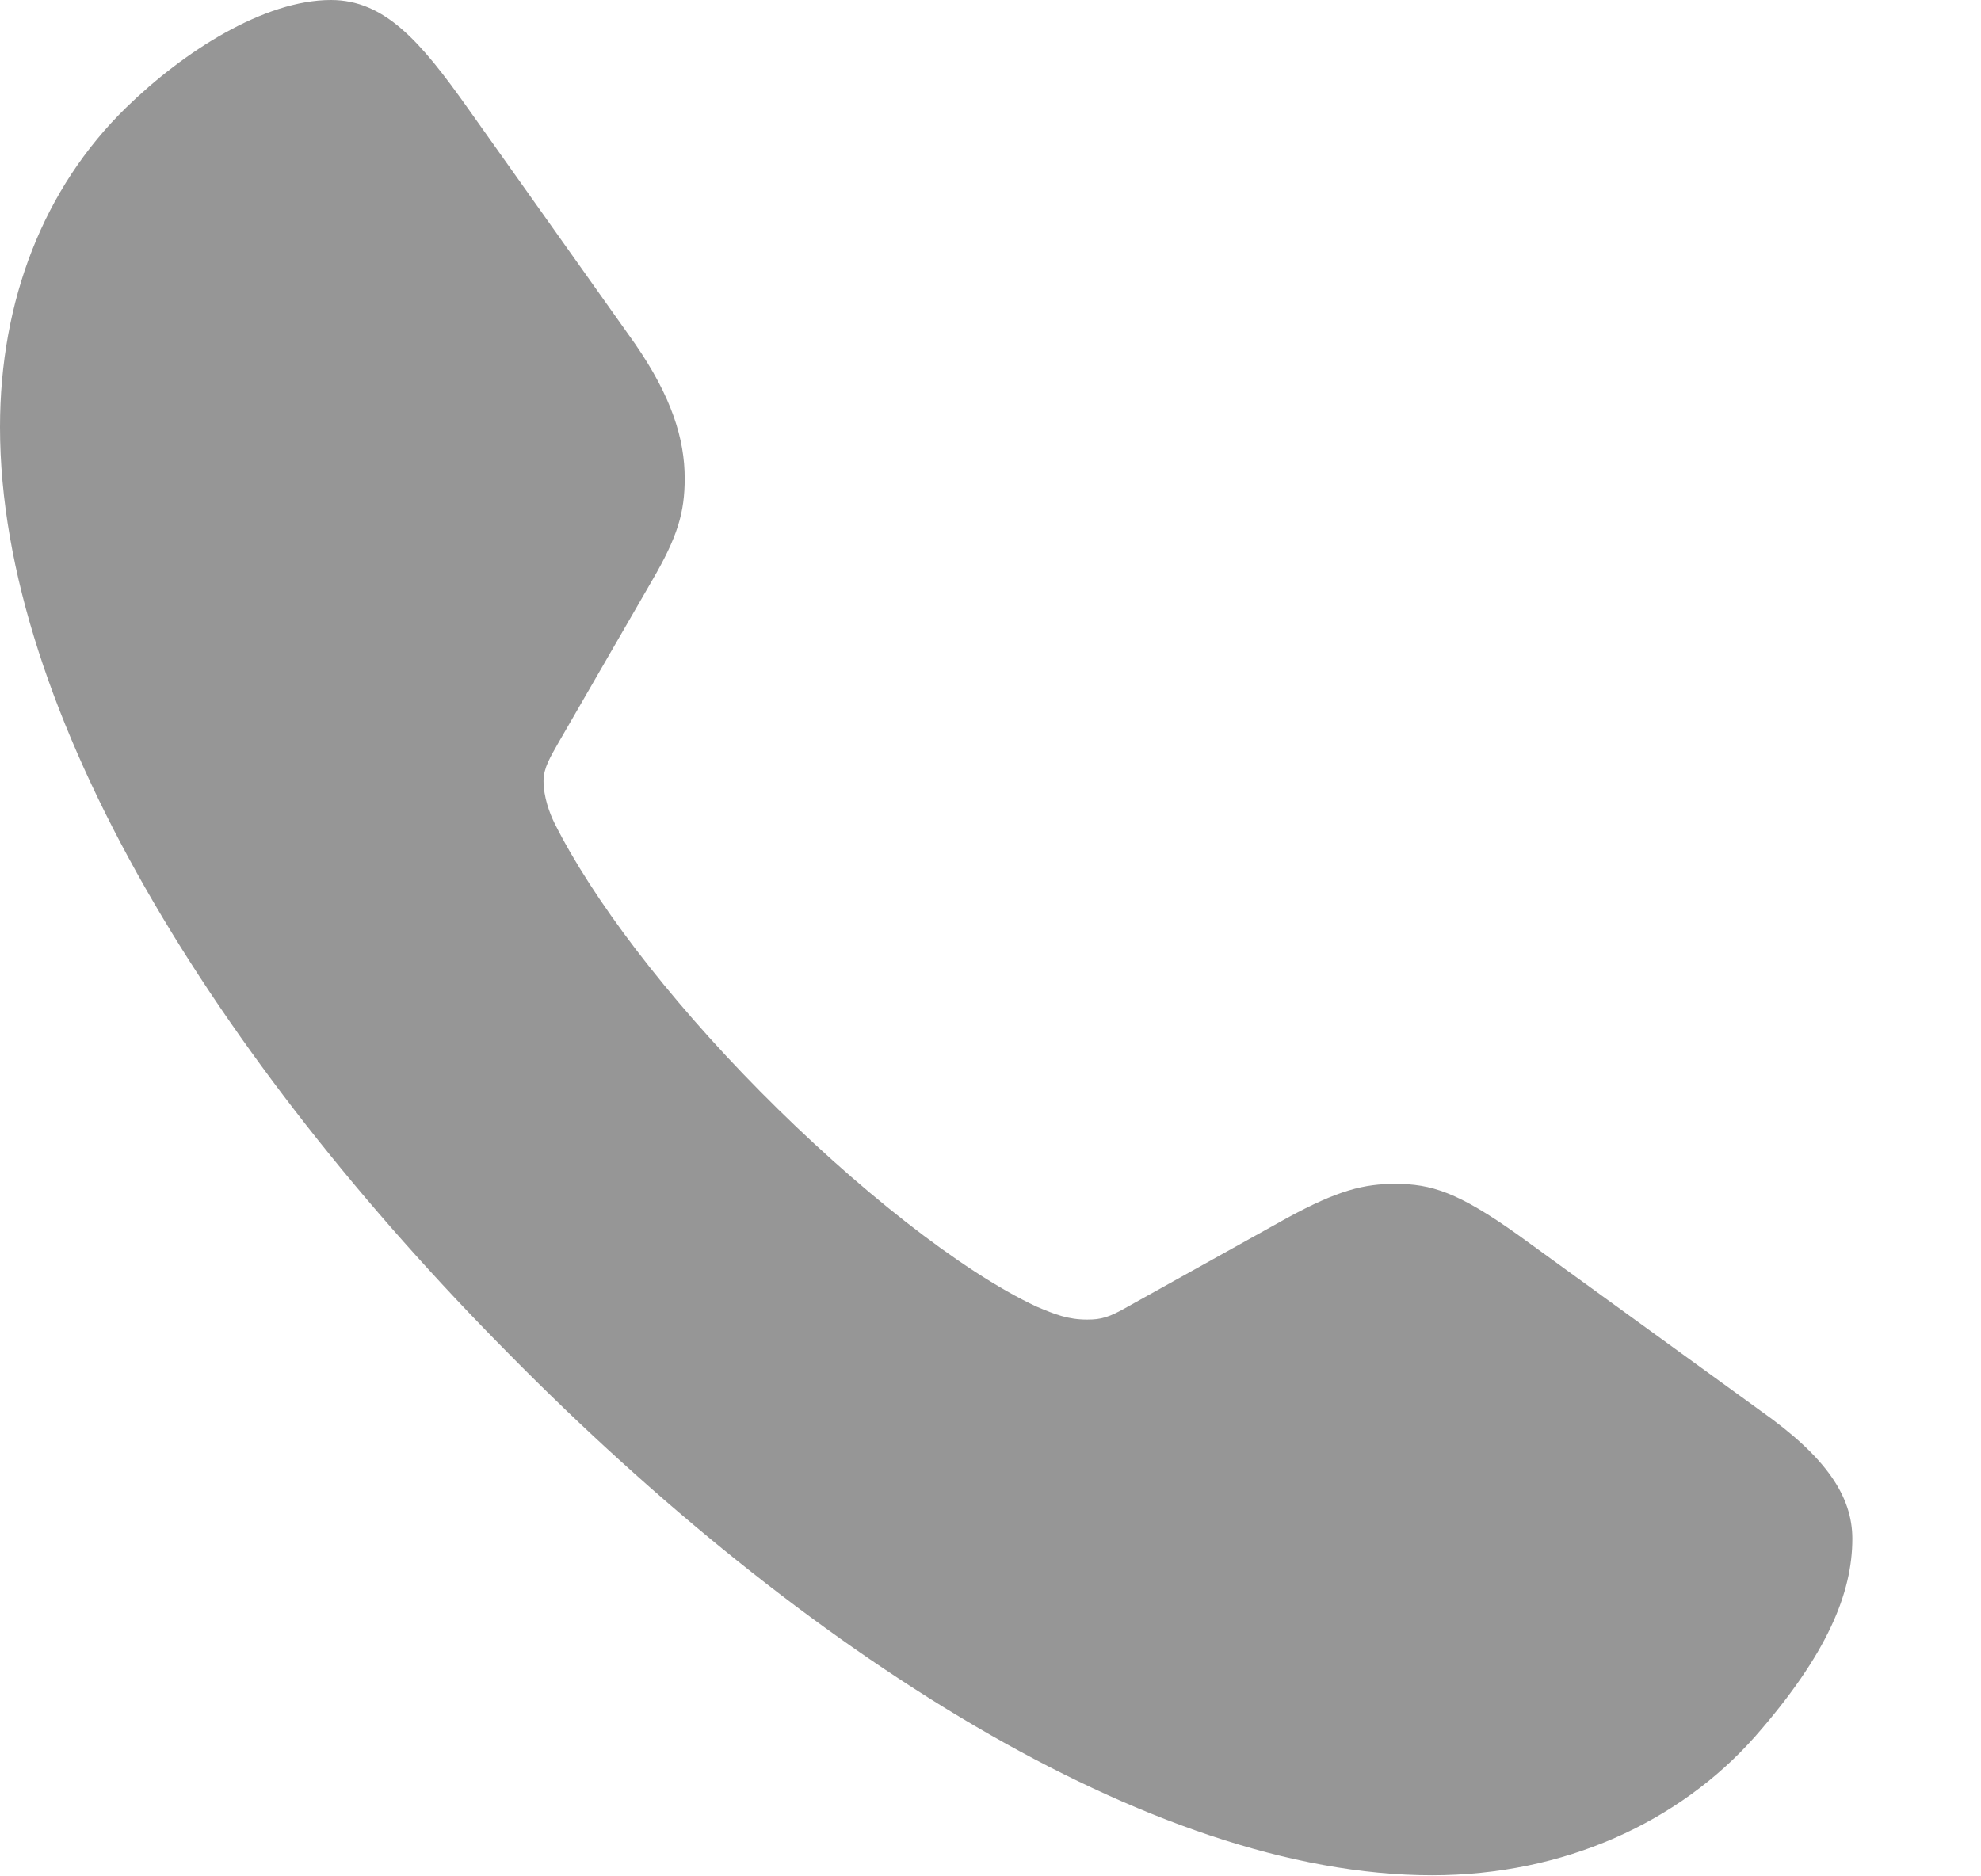 <svg width="19" height="18" viewBox="0 0 19 18" fill="none" xmlns="http://www.w3.org/2000/svg">
<g clip-path="url(#clip0_308_1848)">
<path d="M4.88 12.987C7.682 15.831 11.037 17.99 13.734 17.99C15.002 17.99 16.107 17.479 16.832 16.66C17.527 15.869 17.766 15.281 17.766 14.761C17.766 14.356 17.518 13.98 16.889 13.536L14.563 11.849C13.982 11.434 13.725 11.357 13.381 11.357C13.086 11.357 12.838 11.415 12.343 11.685L10.818 12.534C10.636 12.639 10.56 12.659 10.427 12.659C10.246 12.659 10.122 12.611 9.941 12.534C9.216 12.196 8.197 11.386 7.291 10.47C6.386 9.554 5.68 8.619 5.318 7.896C5.271 7.8 5.213 7.645 5.213 7.491C5.213 7.366 5.28 7.26 5.356 7.125L6.252 5.573C6.5 5.148 6.567 4.917 6.567 4.589C6.567 4.213 6.443 3.808 6.09 3.297L4.489 1.041C4.032 0.395 3.688 0 3.174 0C2.535 0 1.763 0.492 1.21 1.032C0.419 1.803 0 2.883 0 4.097C0 6.845 2.087 10.171 4.88 12.987Z" fill="#969696"/>
</g>
<defs>
<clipPath id="clip0_308_1848">
<rect width="18.118" height="18" fill="white"/>
</clipPath>
</defs>
</svg>
